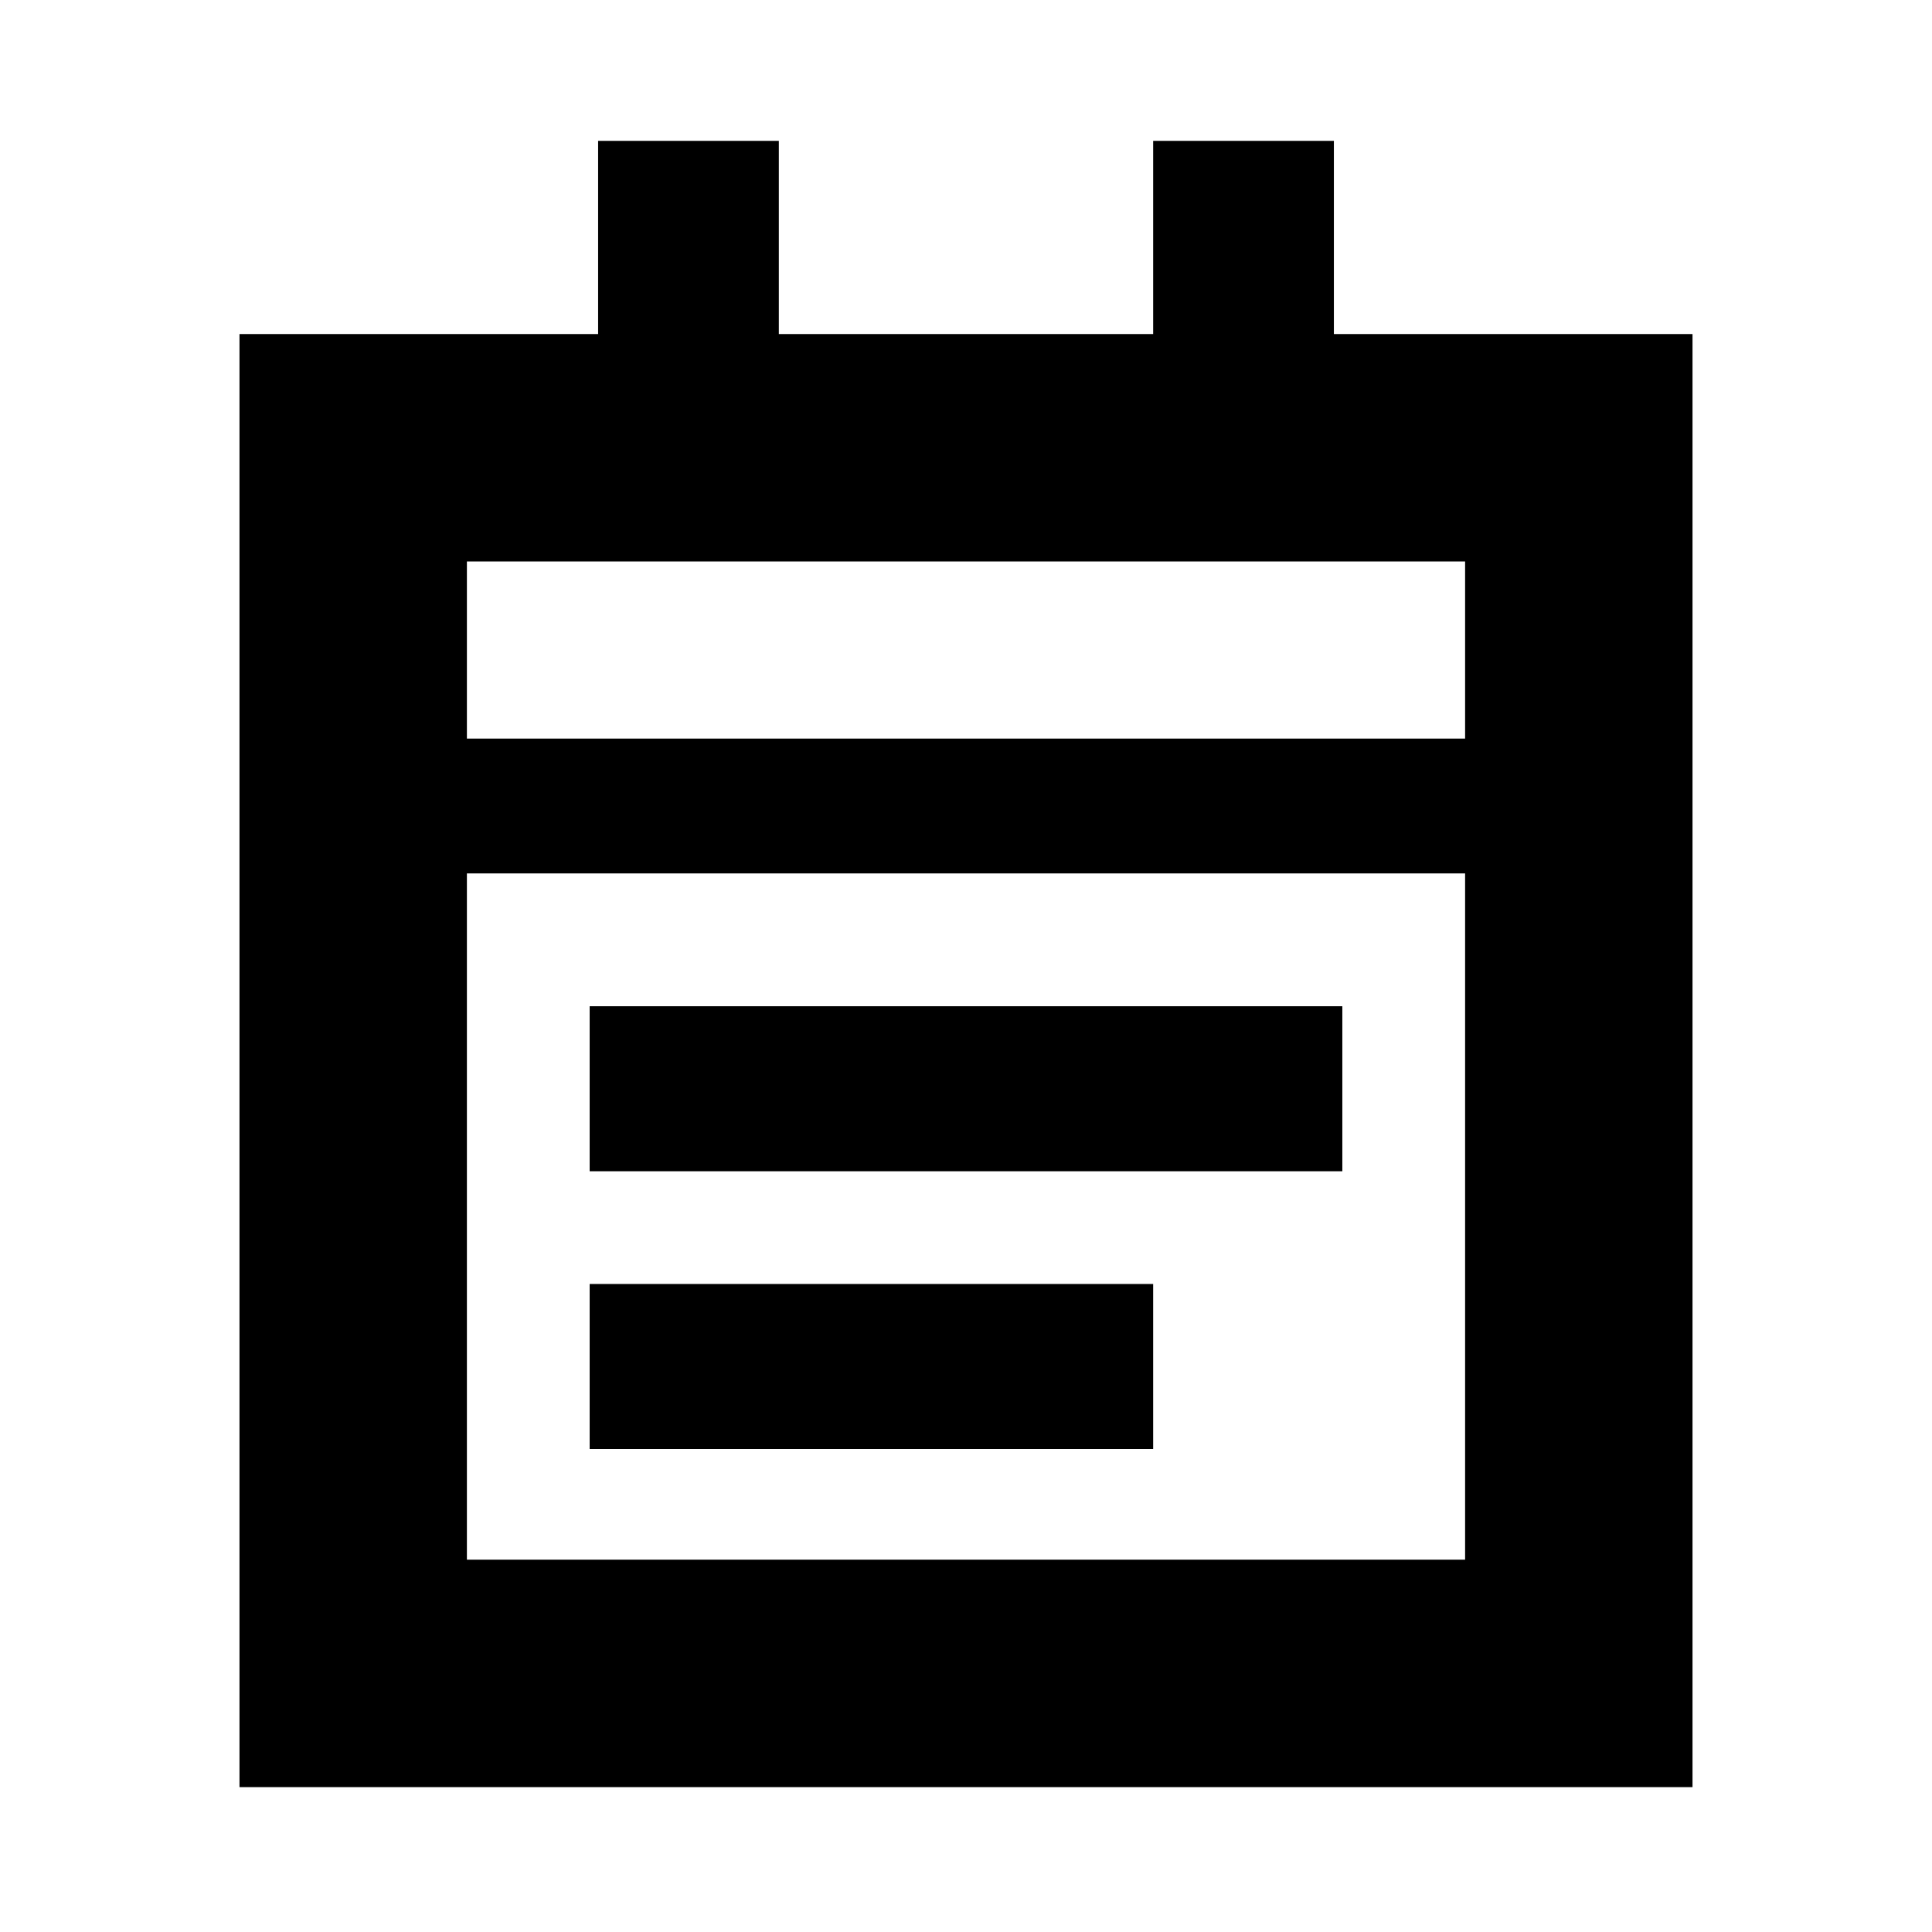 <svg xmlns="http://www.w3.org/2000/svg" height="20" viewBox="0 -960 960 960" width="20"><path d="M293-378v-82h374v82H293Zm0 138v-82h280v82H293ZM119-72v-722h178.2v-96H387v96h186v-96h89.8v96H841v722H119Zm113-113h496v-341H232v341Zm0-408h496v-88H232v88Zm0 0v-88 88Z"/></svg>